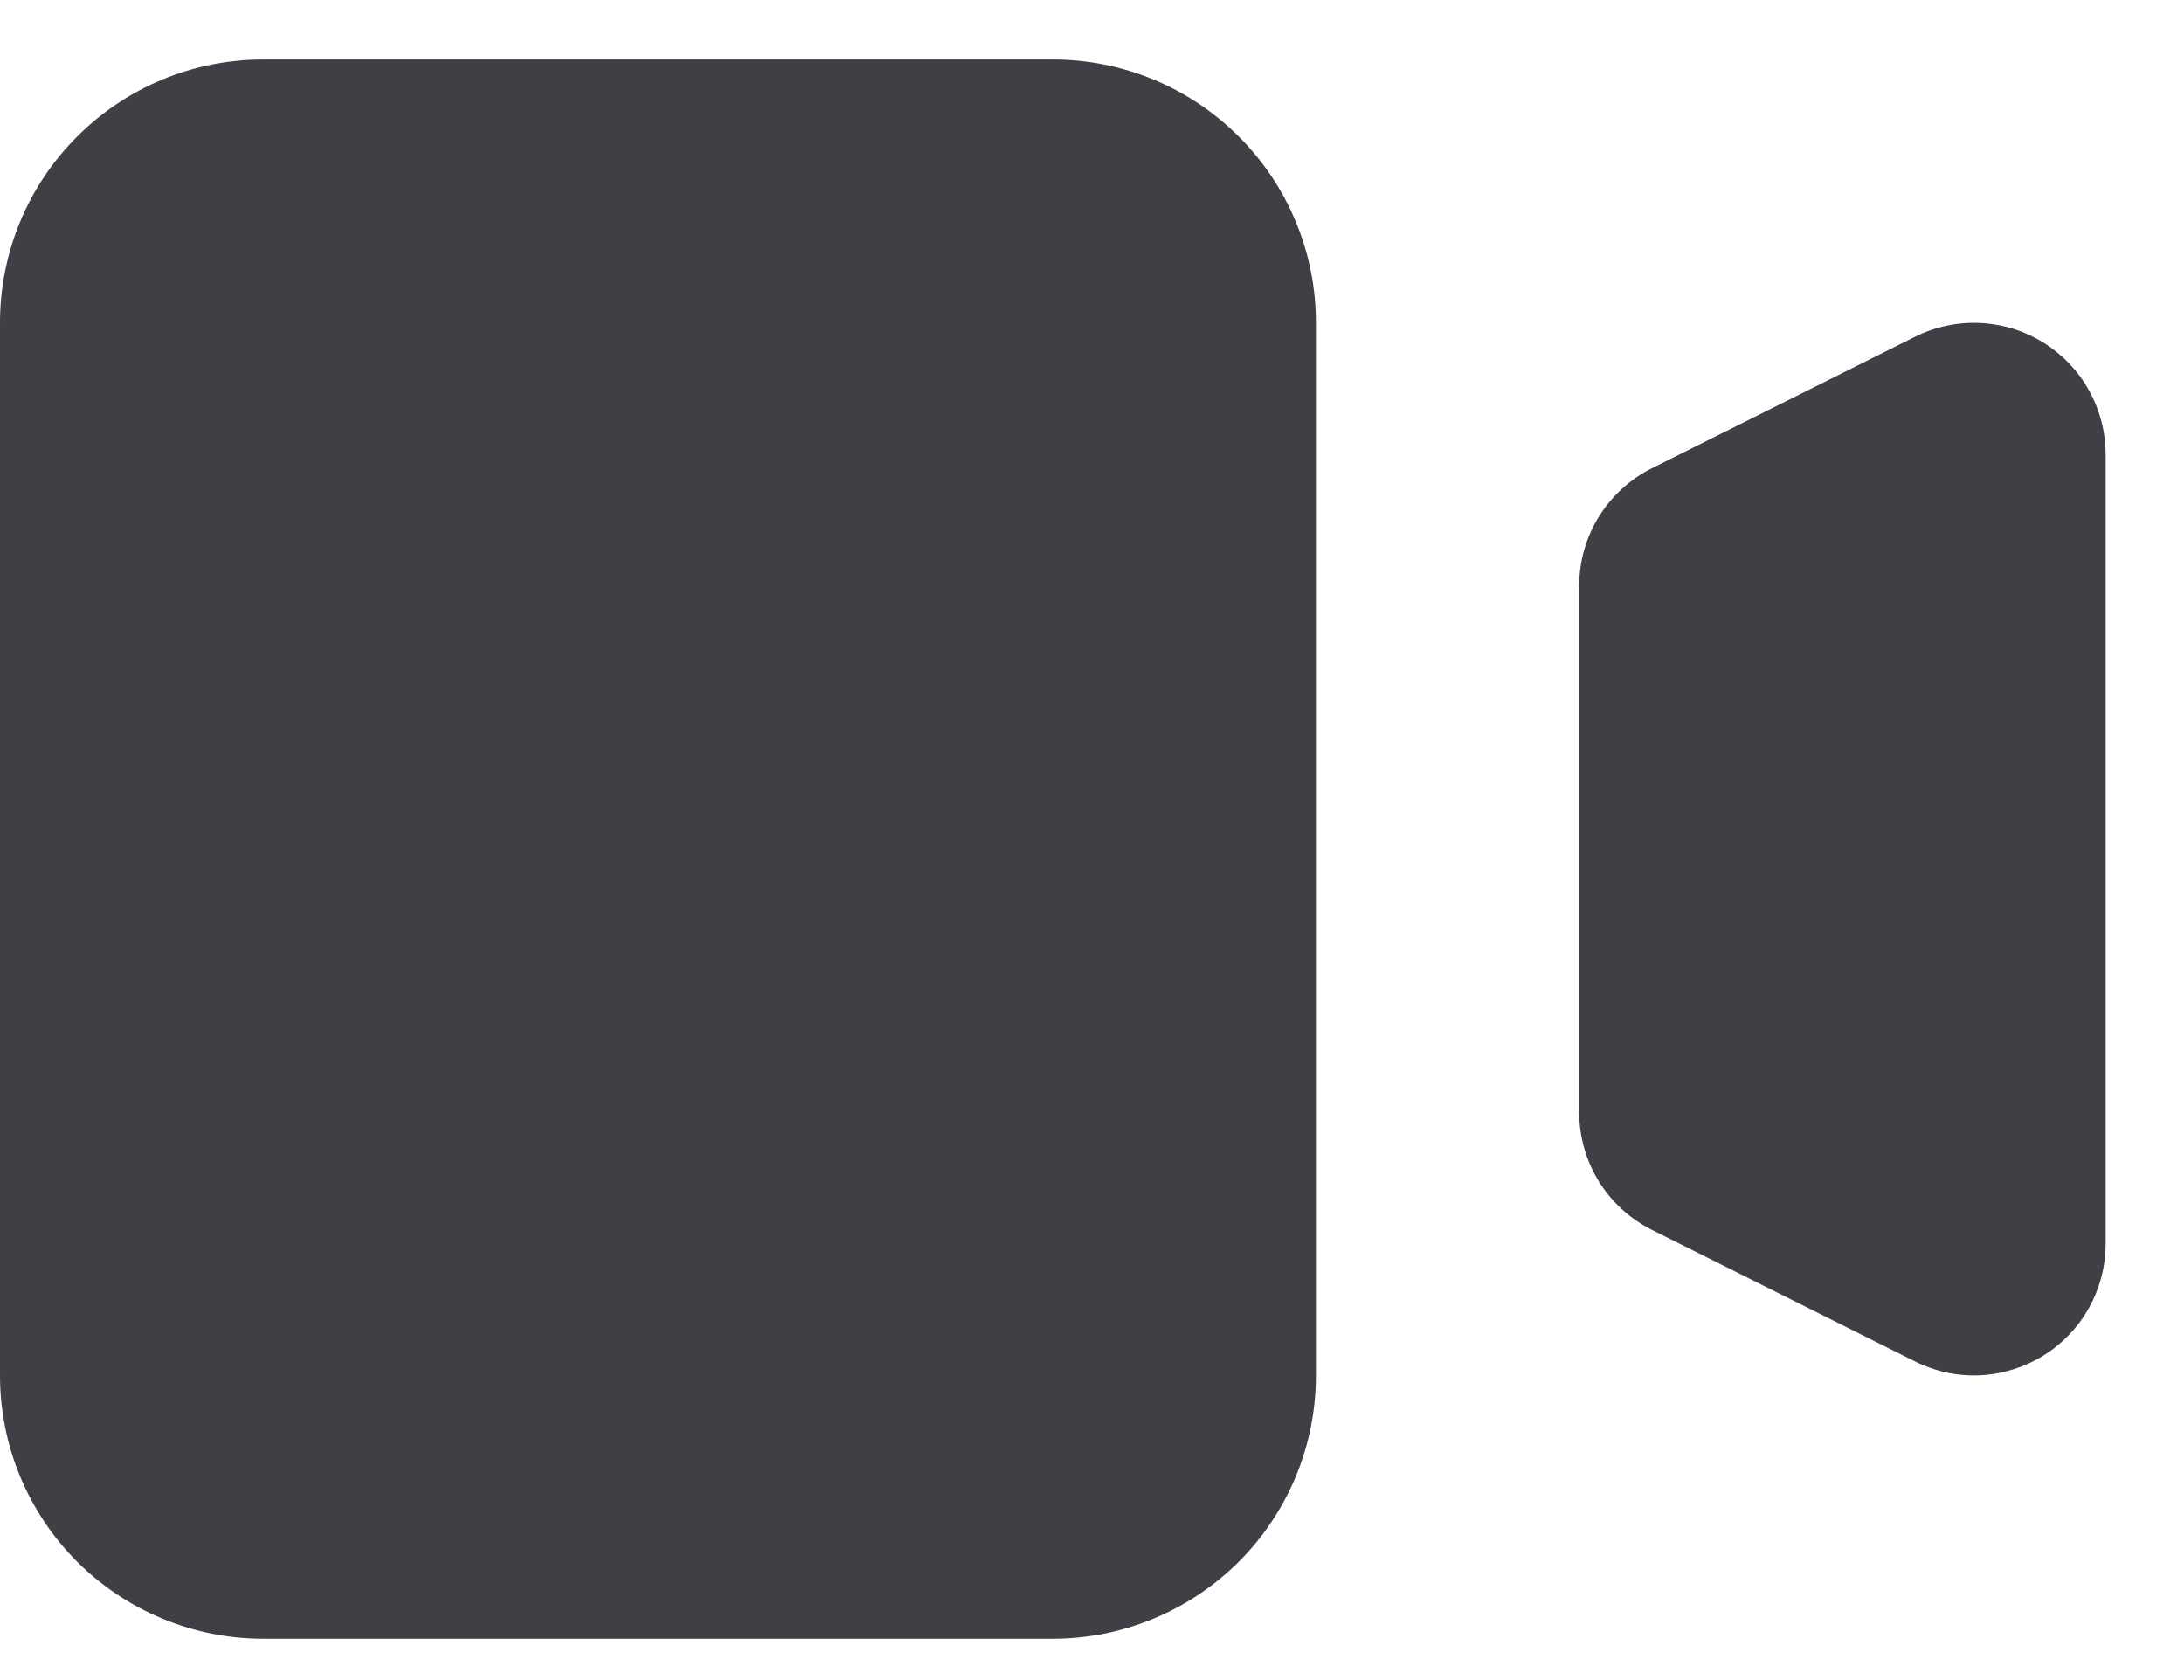 <svg width="26" height="20" viewBox="0 0 26 20" fill="none" xmlns="http://www.w3.org/2000/svg">
<path d="M1.59606e-07 3.841C1.59606e-07 3.01 0.33 2.213 0.918 1.626C1.505 1.038 2.302 0.708 3.133 0.708H12.533C13.364 0.708 14.161 1.038 14.748 1.626C15.336 2.213 15.666 3.01 15.666 3.841V16.374C15.666 16.785 15.585 17.193 15.428 17.573C15.27 17.953 15.04 18.299 14.749 18.59C14.458 18.881 14.112 19.112 13.732 19.269C13.352 19.427 12.944 19.508 12.533 19.508H3.133C2.721 19.508 2.314 19.427 1.934 19.269C1.554 19.112 1.208 18.881 0.917 18.59C0.626 18.299 0.396 17.953 0.238 17.573C0.081 17.193 -0 16.785 1.59606e-07 16.374V3.841ZM19.666 5.574C19.406 5.704 19.187 5.904 19.034 6.151C18.881 6.398 18.8 6.683 18.8 6.974V13.241C18.8 13.532 18.881 13.817 19.034 14.064C19.187 14.311 19.406 14.511 19.666 14.641L22.8 16.208C23.039 16.327 23.304 16.384 23.571 16.372C23.837 16.359 24.096 16.279 24.323 16.139C24.55 15.999 24.738 15.803 24.868 15.57C24.998 15.337 25.067 15.075 25.067 14.808V5.408C25.067 5.141 24.998 4.879 24.868 4.646C24.738 4.413 24.55 4.217 24.323 4.077C24.096 3.936 23.837 3.857 23.571 3.845C23.304 3.833 23.039 3.889 22.8 4.008L19.666 5.574Z" fill="#3F3F46"/>
</svg>
